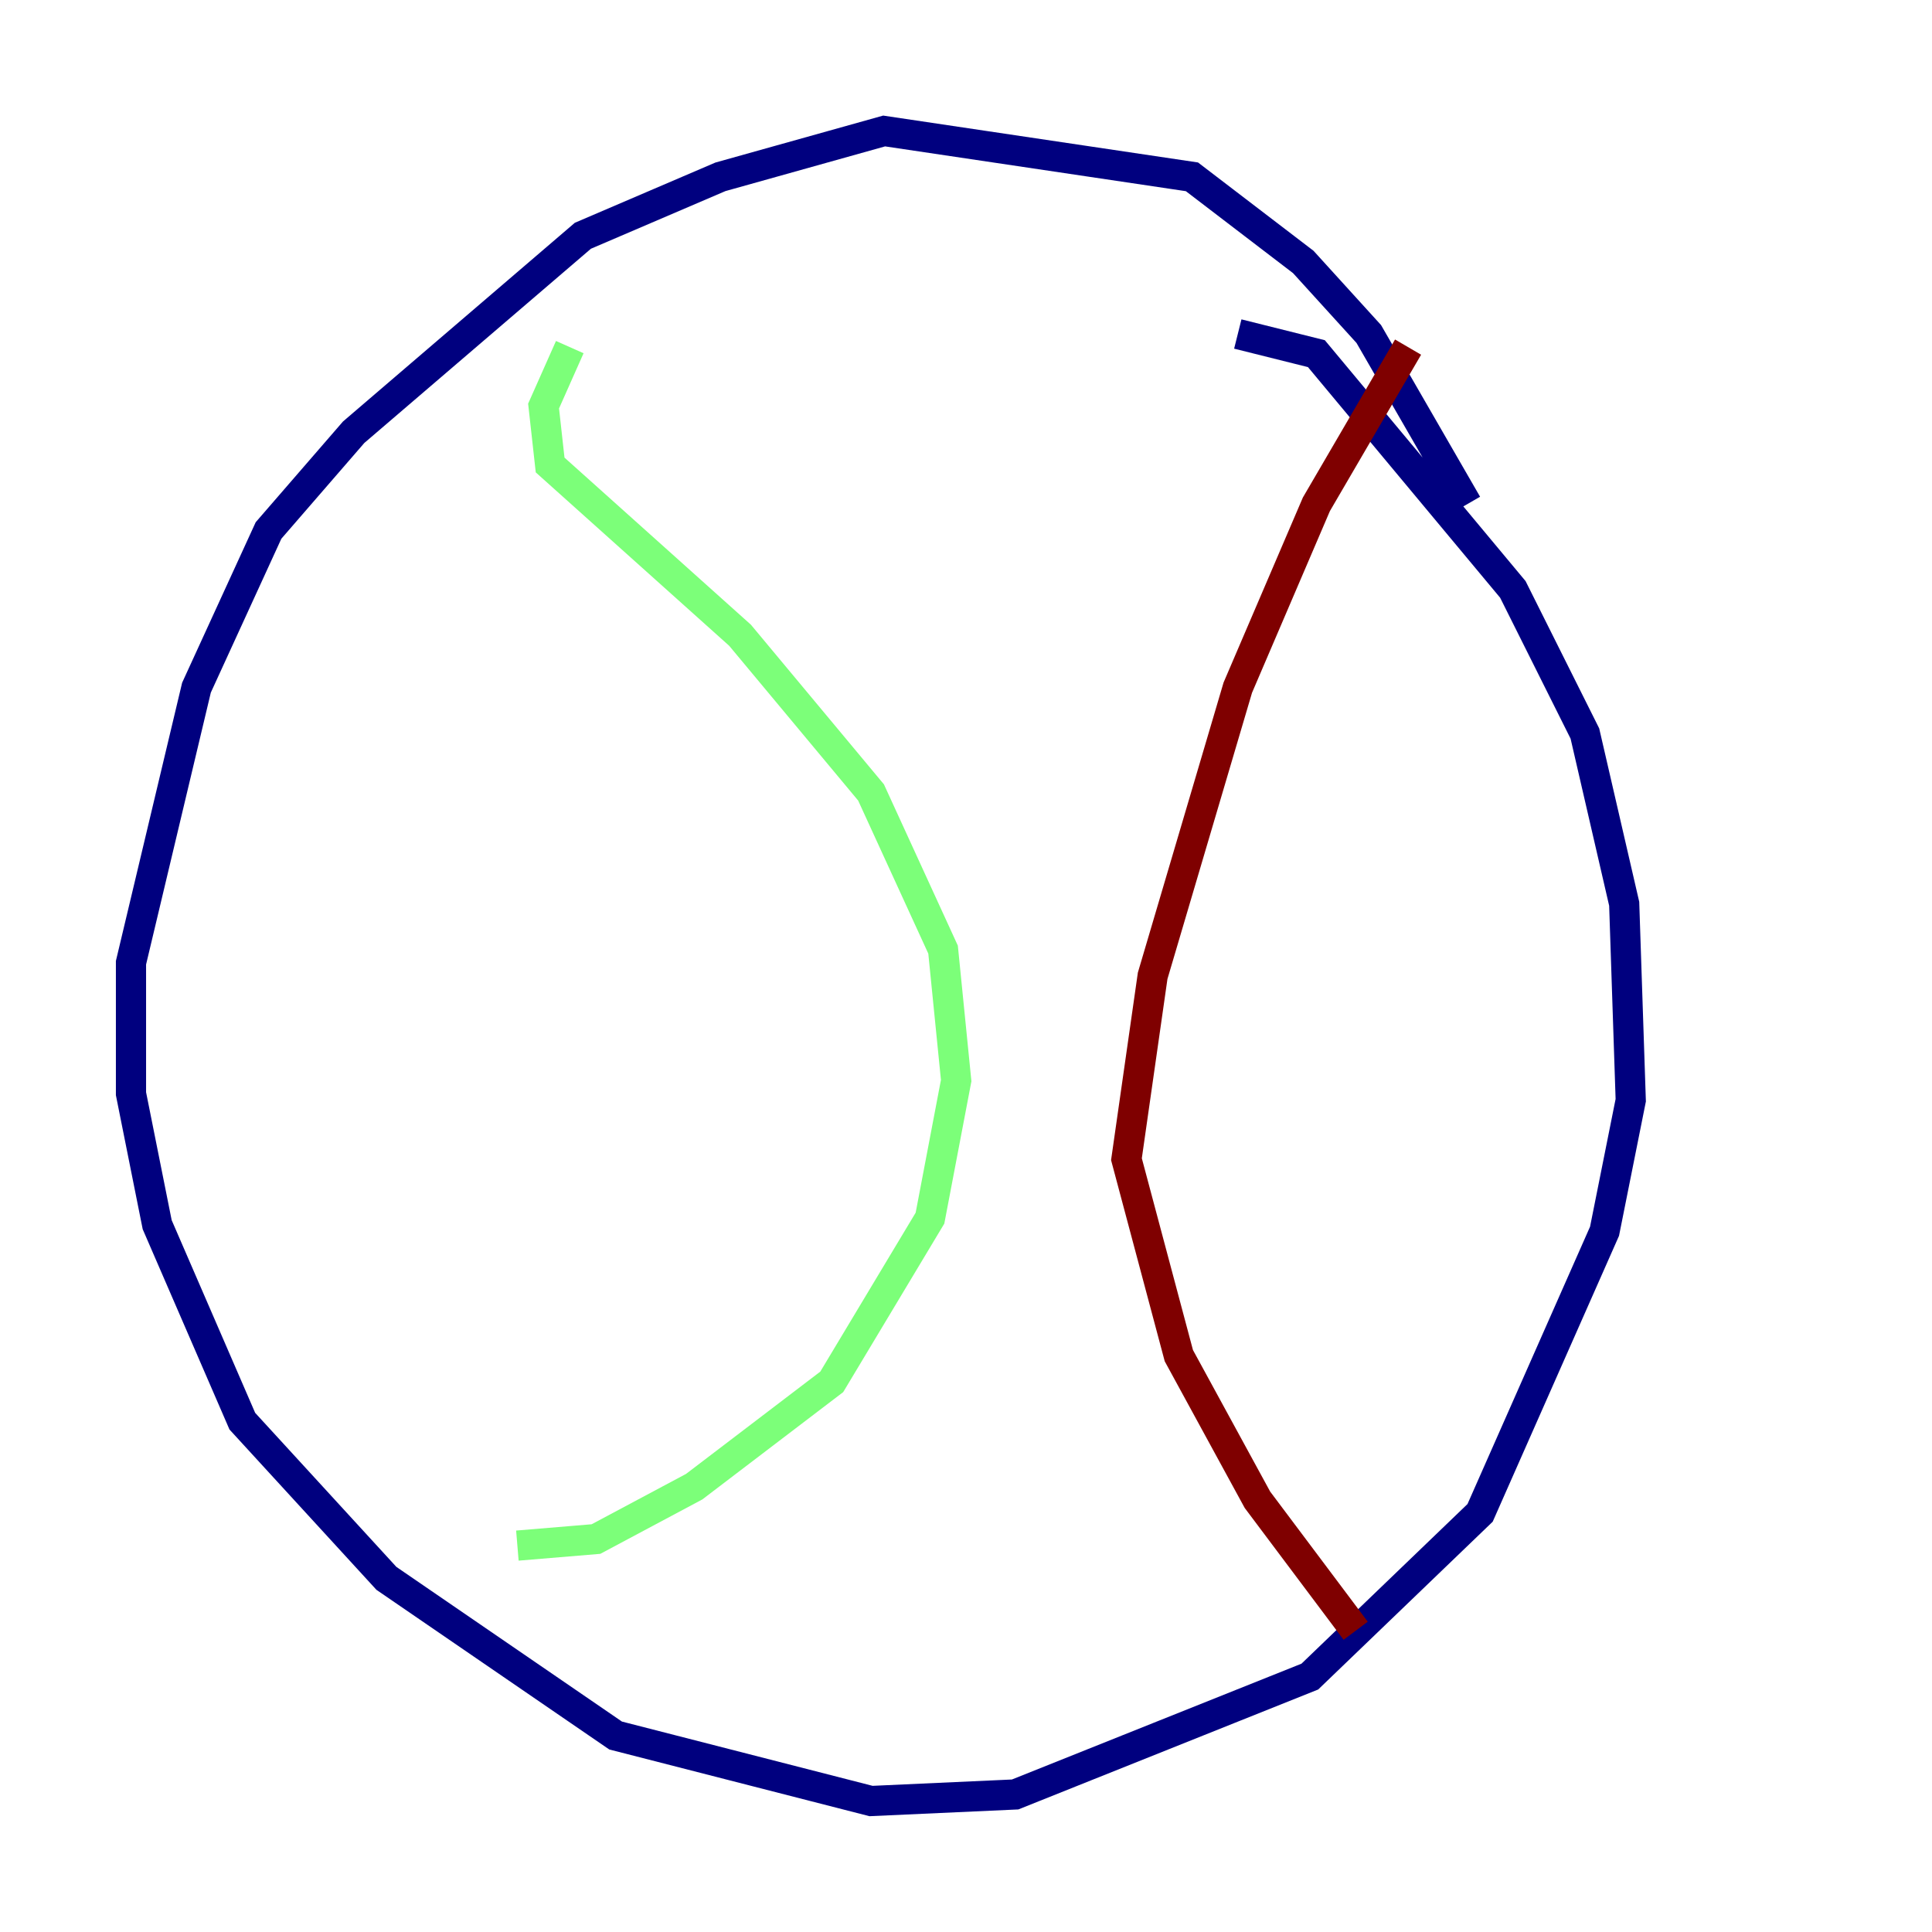 <?xml version="1.0" encoding="utf-8" ?>
<svg baseProfile="tiny" height="128" version="1.2" viewBox="0,0,128,128" width="128" xmlns="http://www.w3.org/2000/svg" xmlns:ev="http://www.w3.org/2001/xml-events" xmlns:xlink="http://www.w3.org/1999/xlink"><defs /><polyline fill="none" points="97.193,33.41 90.685,22.129 86.346,17.356 78.969,11.715 58.576,8.678 47.729,11.715 38.617,15.62 23.43,28.637 17.79,35.146 13.017,45.559 8.678,63.783 8.678,72.461 10.414,81.139 16.054,94.156 25.6,104.57 40.786,114.983 57.709,119.322 67.254,118.888 86.78,111.078 98.061,100.231 106.305,81.573 108.041,72.895 107.607,59.878 105.003,48.597 100.231,39.051 87.214,23.43 82.007,22.129" stroke="#00007f" stroke-width="2" /><polyline fill="none" points="37.749,22.997 36.014,26.902 36.447,30.807 49.031,42.088 57.709,52.502 62.481,62.915 63.349,71.593 61.614,80.705 55.105,91.552 45.993,98.495 39.485,101.966 34.278,102.4" stroke="#7cff79" stroke-width="2" /><polyline fill="none" points="93.288,22.997 87.214,33.41 82.007,45.559 76.366,64.651 74.63,76.8 78.102,89.817 83.308,99.363 89.817,108.041" stroke="#7f0000" stroke-width="2" /></svg>